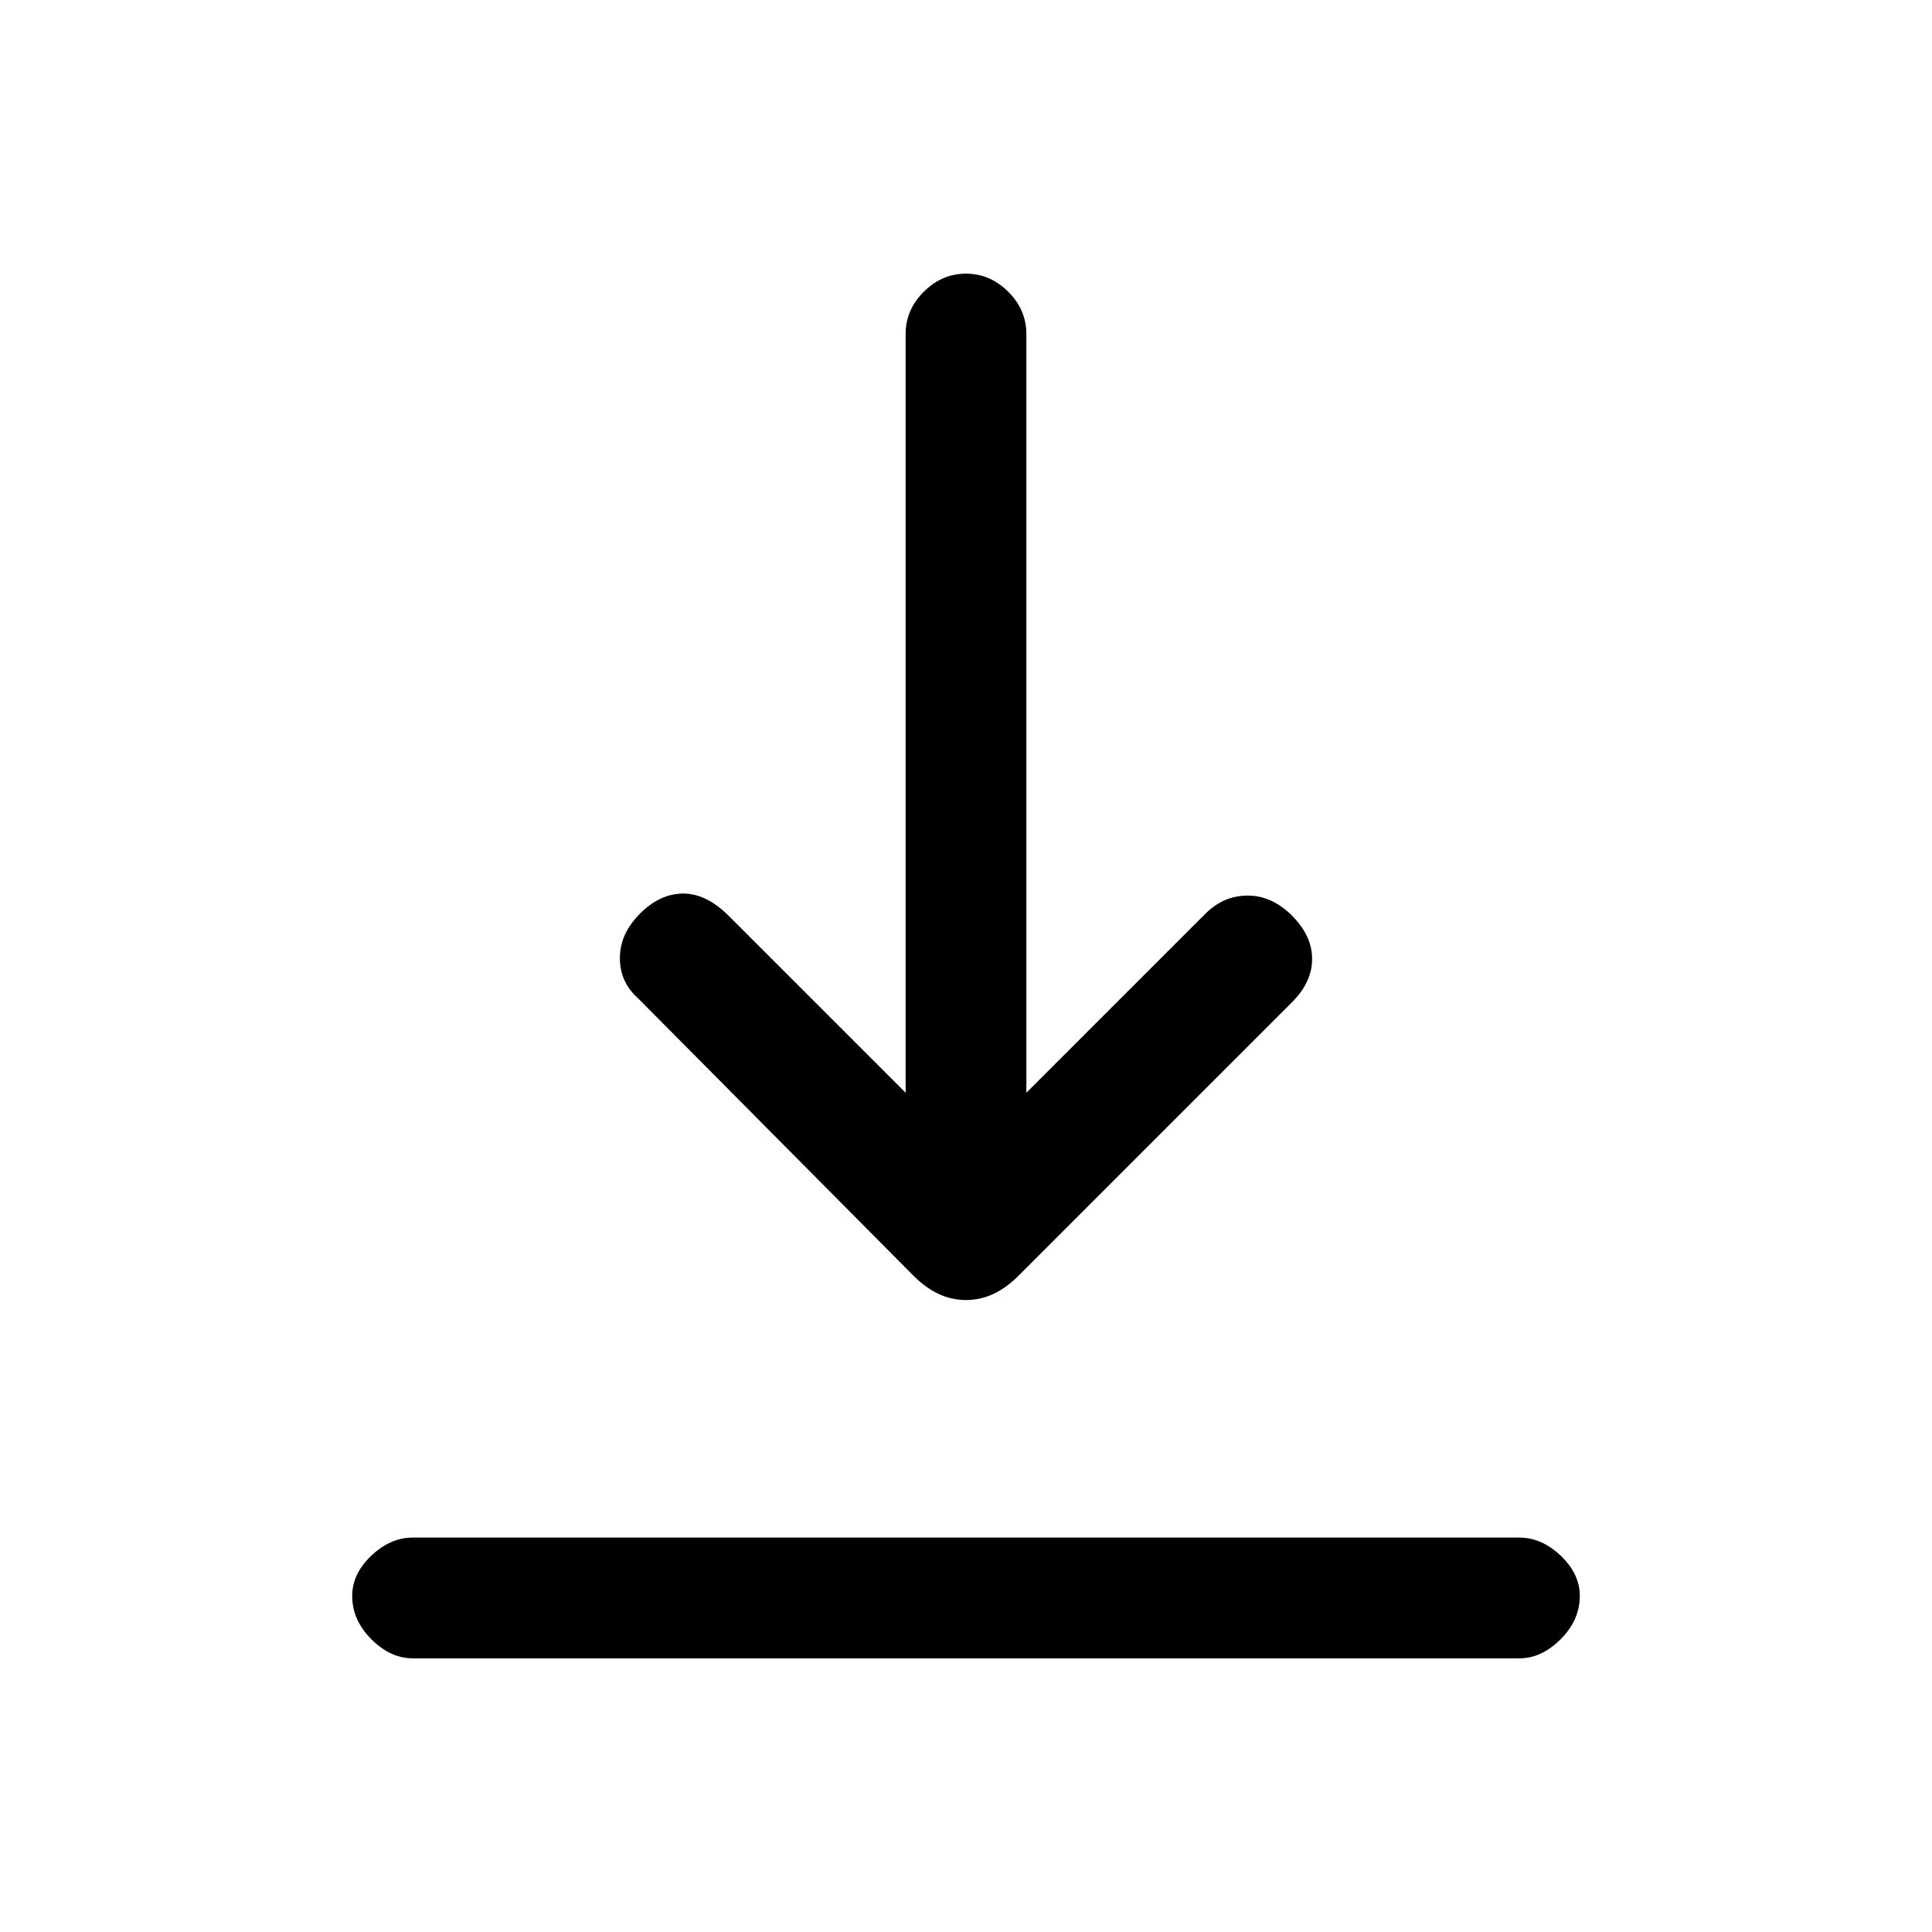 <svg xmlns="http://www.w3.org/2000/svg" height="20" width="20"><path d="M4.271 17.167Q4.042 17.167 3.844 16.969Q3.646 16.771 3.646 16.521Q3.646 16.292 3.844 16.104Q4.042 15.917 4.271 15.917H15.729Q15.958 15.917 16.156 16.104Q16.354 16.292 16.354 16.521Q16.354 16.771 16.156 16.969Q15.958 17.167 15.729 17.167ZM10 13.458Q9.854 13.458 9.719 13.396Q9.583 13.333 9.458 13.208L6.604 10.333Q6.417 10.167 6.417 9.917Q6.417 9.667 6.625 9.458Q6.833 9.25 7.073 9.25Q7.312 9.25 7.542 9.479L9.375 11.312V3.458Q9.375 3.208 9.562 3.021Q9.75 2.833 10 2.833Q10.25 2.833 10.438 3.021Q10.625 3.208 10.625 3.458V11.312L12.479 9.458Q12.667 9.271 12.917 9.271Q13.167 9.271 13.375 9.479Q13.583 9.688 13.583 9.927Q13.583 10.167 13.375 10.375L10.542 13.208Q10.417 13.333 10.281 13.396Q10.146 13.458 10 13.458Z"/></svg>